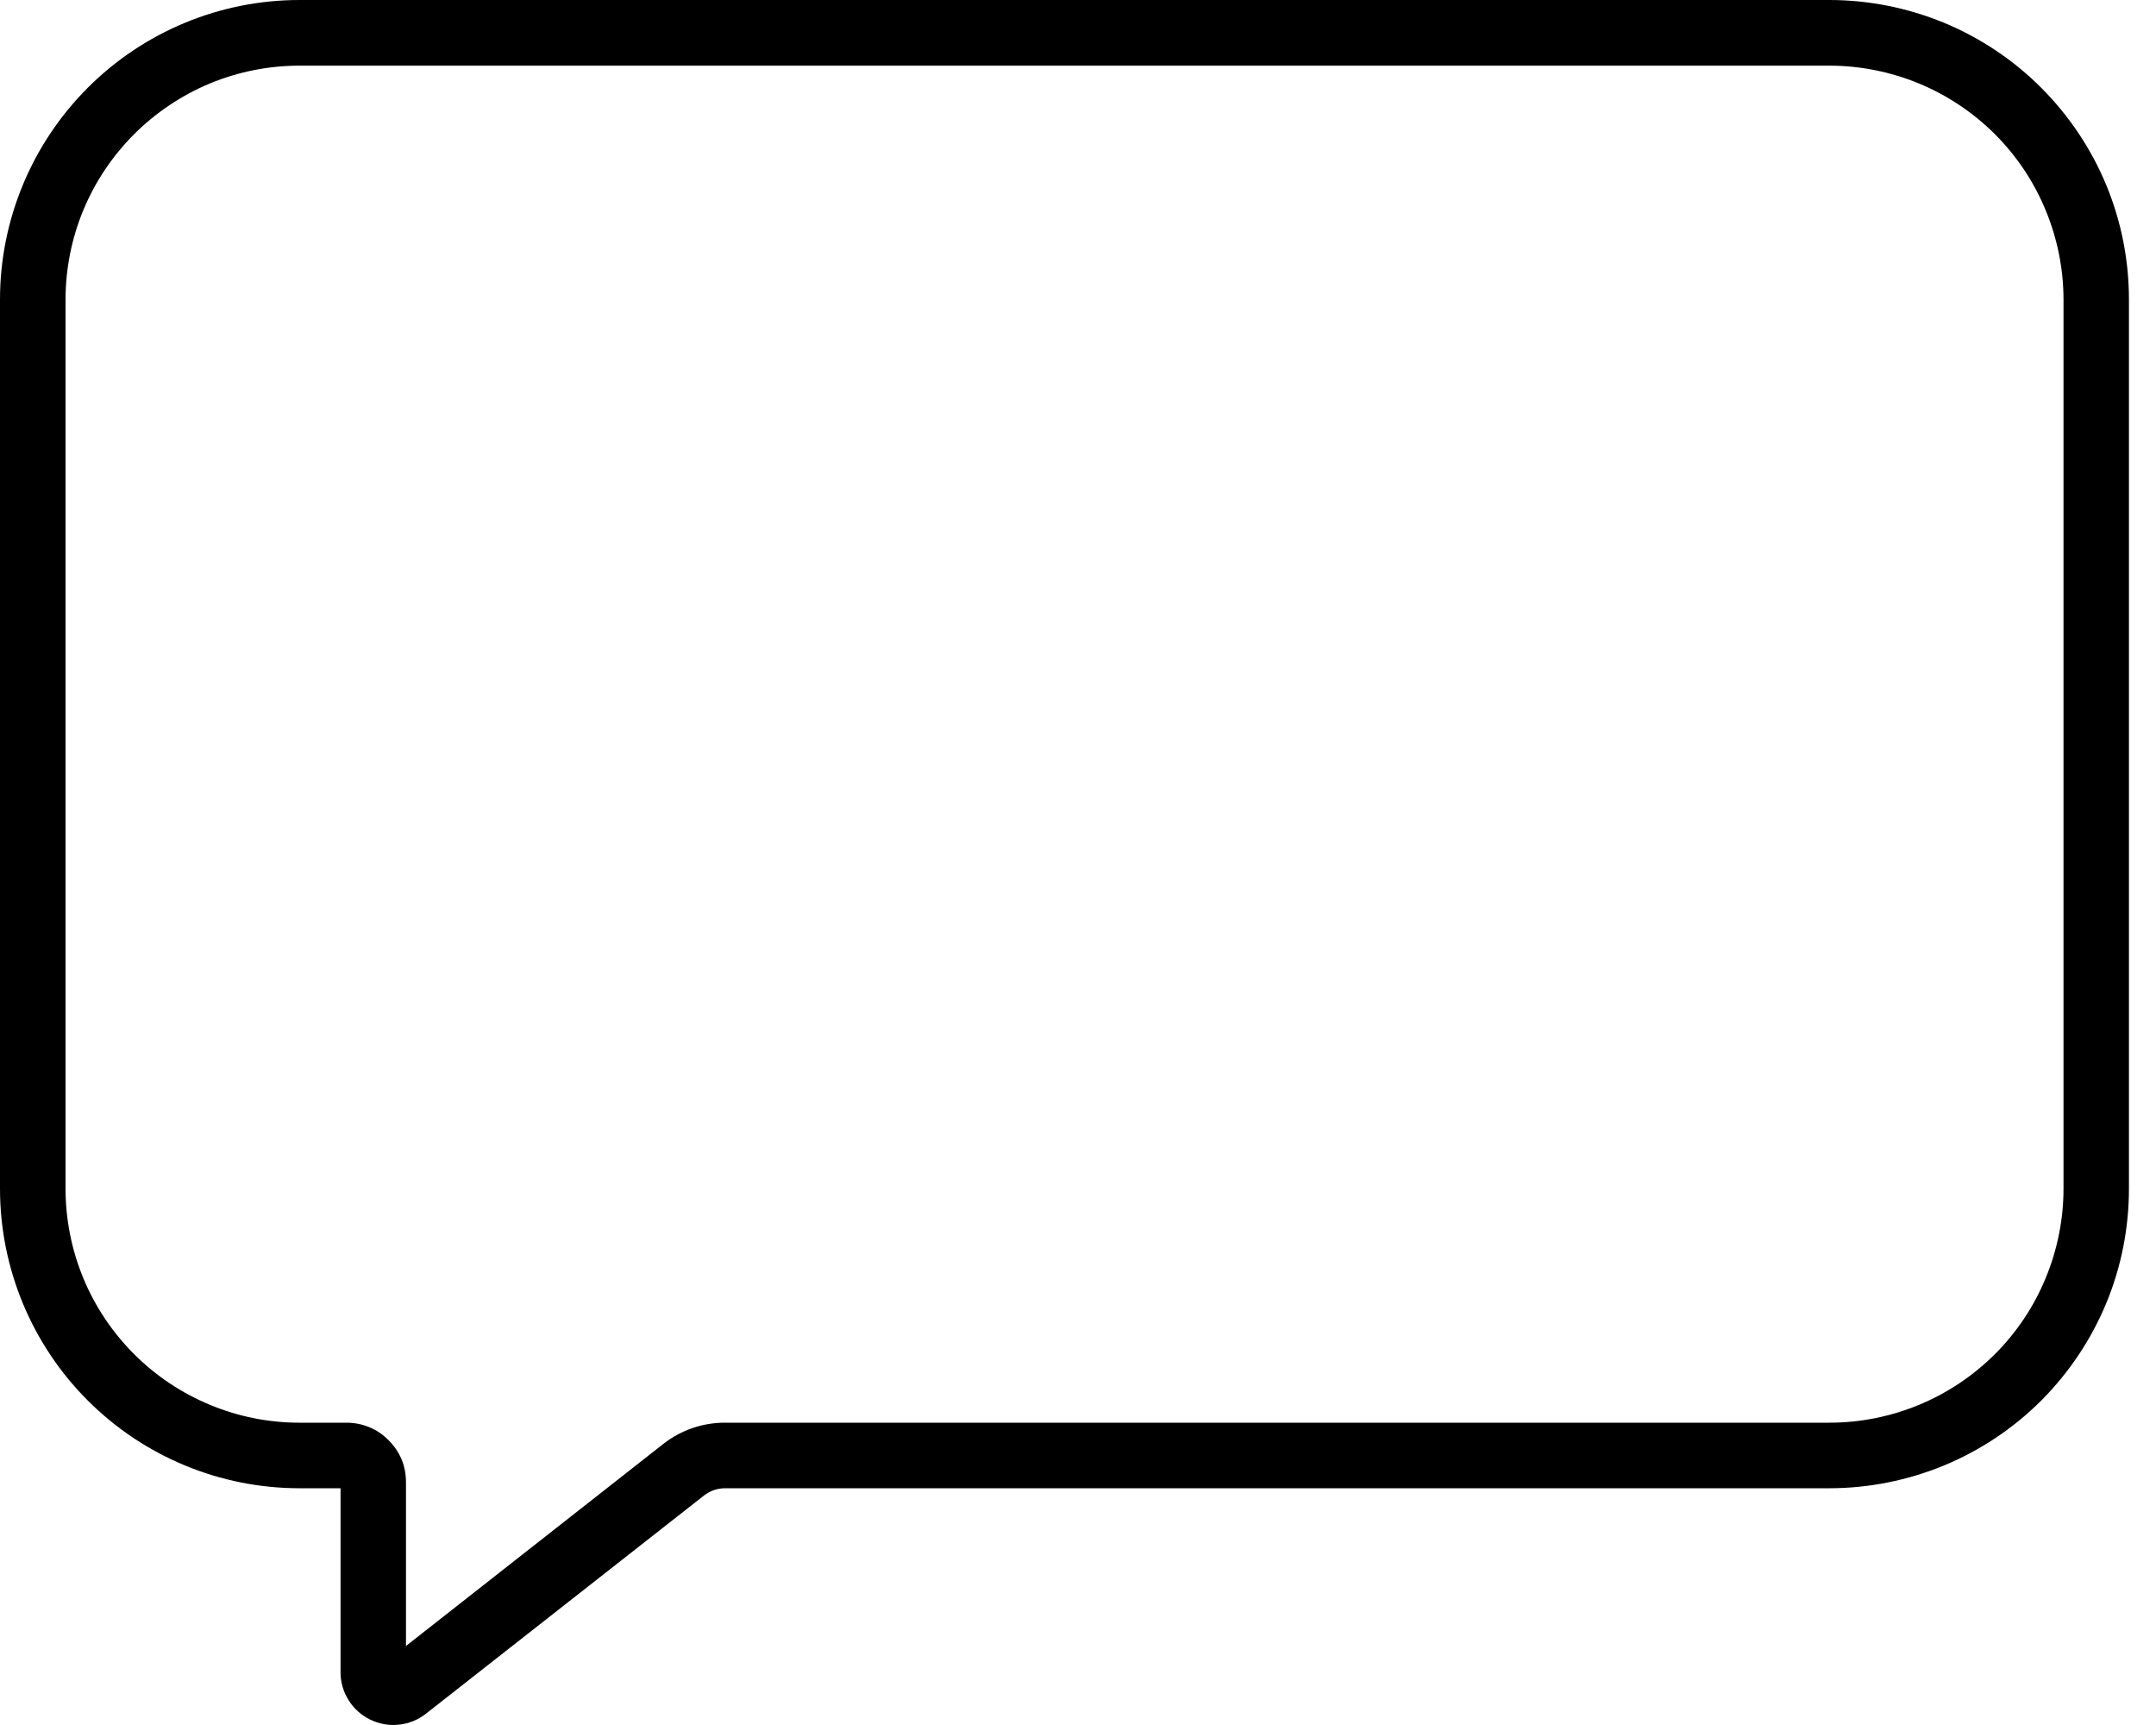 <svg width="20" height="16" viewBox="0 0 20 16" fill="none" xmlns="http://www.w3.org/2000/svg">
<path d="M2.778 2.13689e-07C2.041 0 1.335 0.293 0.814 0.814C0.293 1.336 5.72204e-05 2.042 0 2.779V11.025C0 11.762 0.293 12.469 0.814 12.99C1.335 13.511 2.041 13.804 2.778 13.804H3.159V15.511C3.159 15.603 3.185 15.693 3.234 15.77C3.282 15.848 3.352 15.91 3.434 15.95C3.517 15.99 3.608 16.007 3.699 15.997C3.79 15.988 3.877 15.953 3.949 15.897L6.53 13.872C6.586 13.828 6.655 13.804 6.726 13.804H16.969C17.334 13.804 17.695 13.732 18.033 13.593C18.37 13.453 18.677 13.249 18.935 12.991C19.193 12.732 19.398 12.426 19.538 12.089C19.678 11.751 19.749 11.39 19.749 11.025V2.779C19.749 2.414 19.678 2.053 19.538 1.715C19.398 1.378 19.193 1.072 18.935 0.814C18.677 0.555 18.37 0.351 18.033 0.211C17.695 0.072 17.334 -0 16.969 2.13689e-07H2.778ZM2.778 0.609H16.969C17.254 0.609 17.536 0.665 17.8 0.774C18.064 0.883 18.303 1.043 18.505 1.244C18.707 1.446 18.867 1.685 18.976 1.949C19.085 2.212 19.142 2.495 19.142 2.78V11.025C19.142 11.31 19.085 11.593 18.976 11.856C18.867 12.12 18.707 12.359 18.505 12.561C18.303 12.762 18.064 12.922 17.8 13.031C17.536 13.14 17.254 13.196 16.969 13.196H6.726C6.519 13.195 6.316 13.265 6.153 13.393L3.766 15.267V13.748C3.766 13.675 3.753 13.603 3.725 13.536C3.697 13.469 3.655 13.409 3.604 13.358C3.553 13.306 3.493 13.265 3.426 13.238C3.359 13.21 3.288 13.196 3.215 13.196H2.778C2.493 13.196 2.211 13.14 1.947 13.03C1.684 12.921 1.445 12.761 1.244 12.56C1.042 12.358 0.882 12.119 0.773 11.856C0.664 11.592 0.608 11.31 0.608 11.025V2.78C0.608 2.495 0.664 2.212 0.773 1.949C0.882 1.686 1.042 1.447 1.244 1.245C1.445 1.044 1.684 0.884 1.947 0.774C2.211 0.665 2.493 0.609 2.778 0.609Z" fill="black"/>
</svg>
